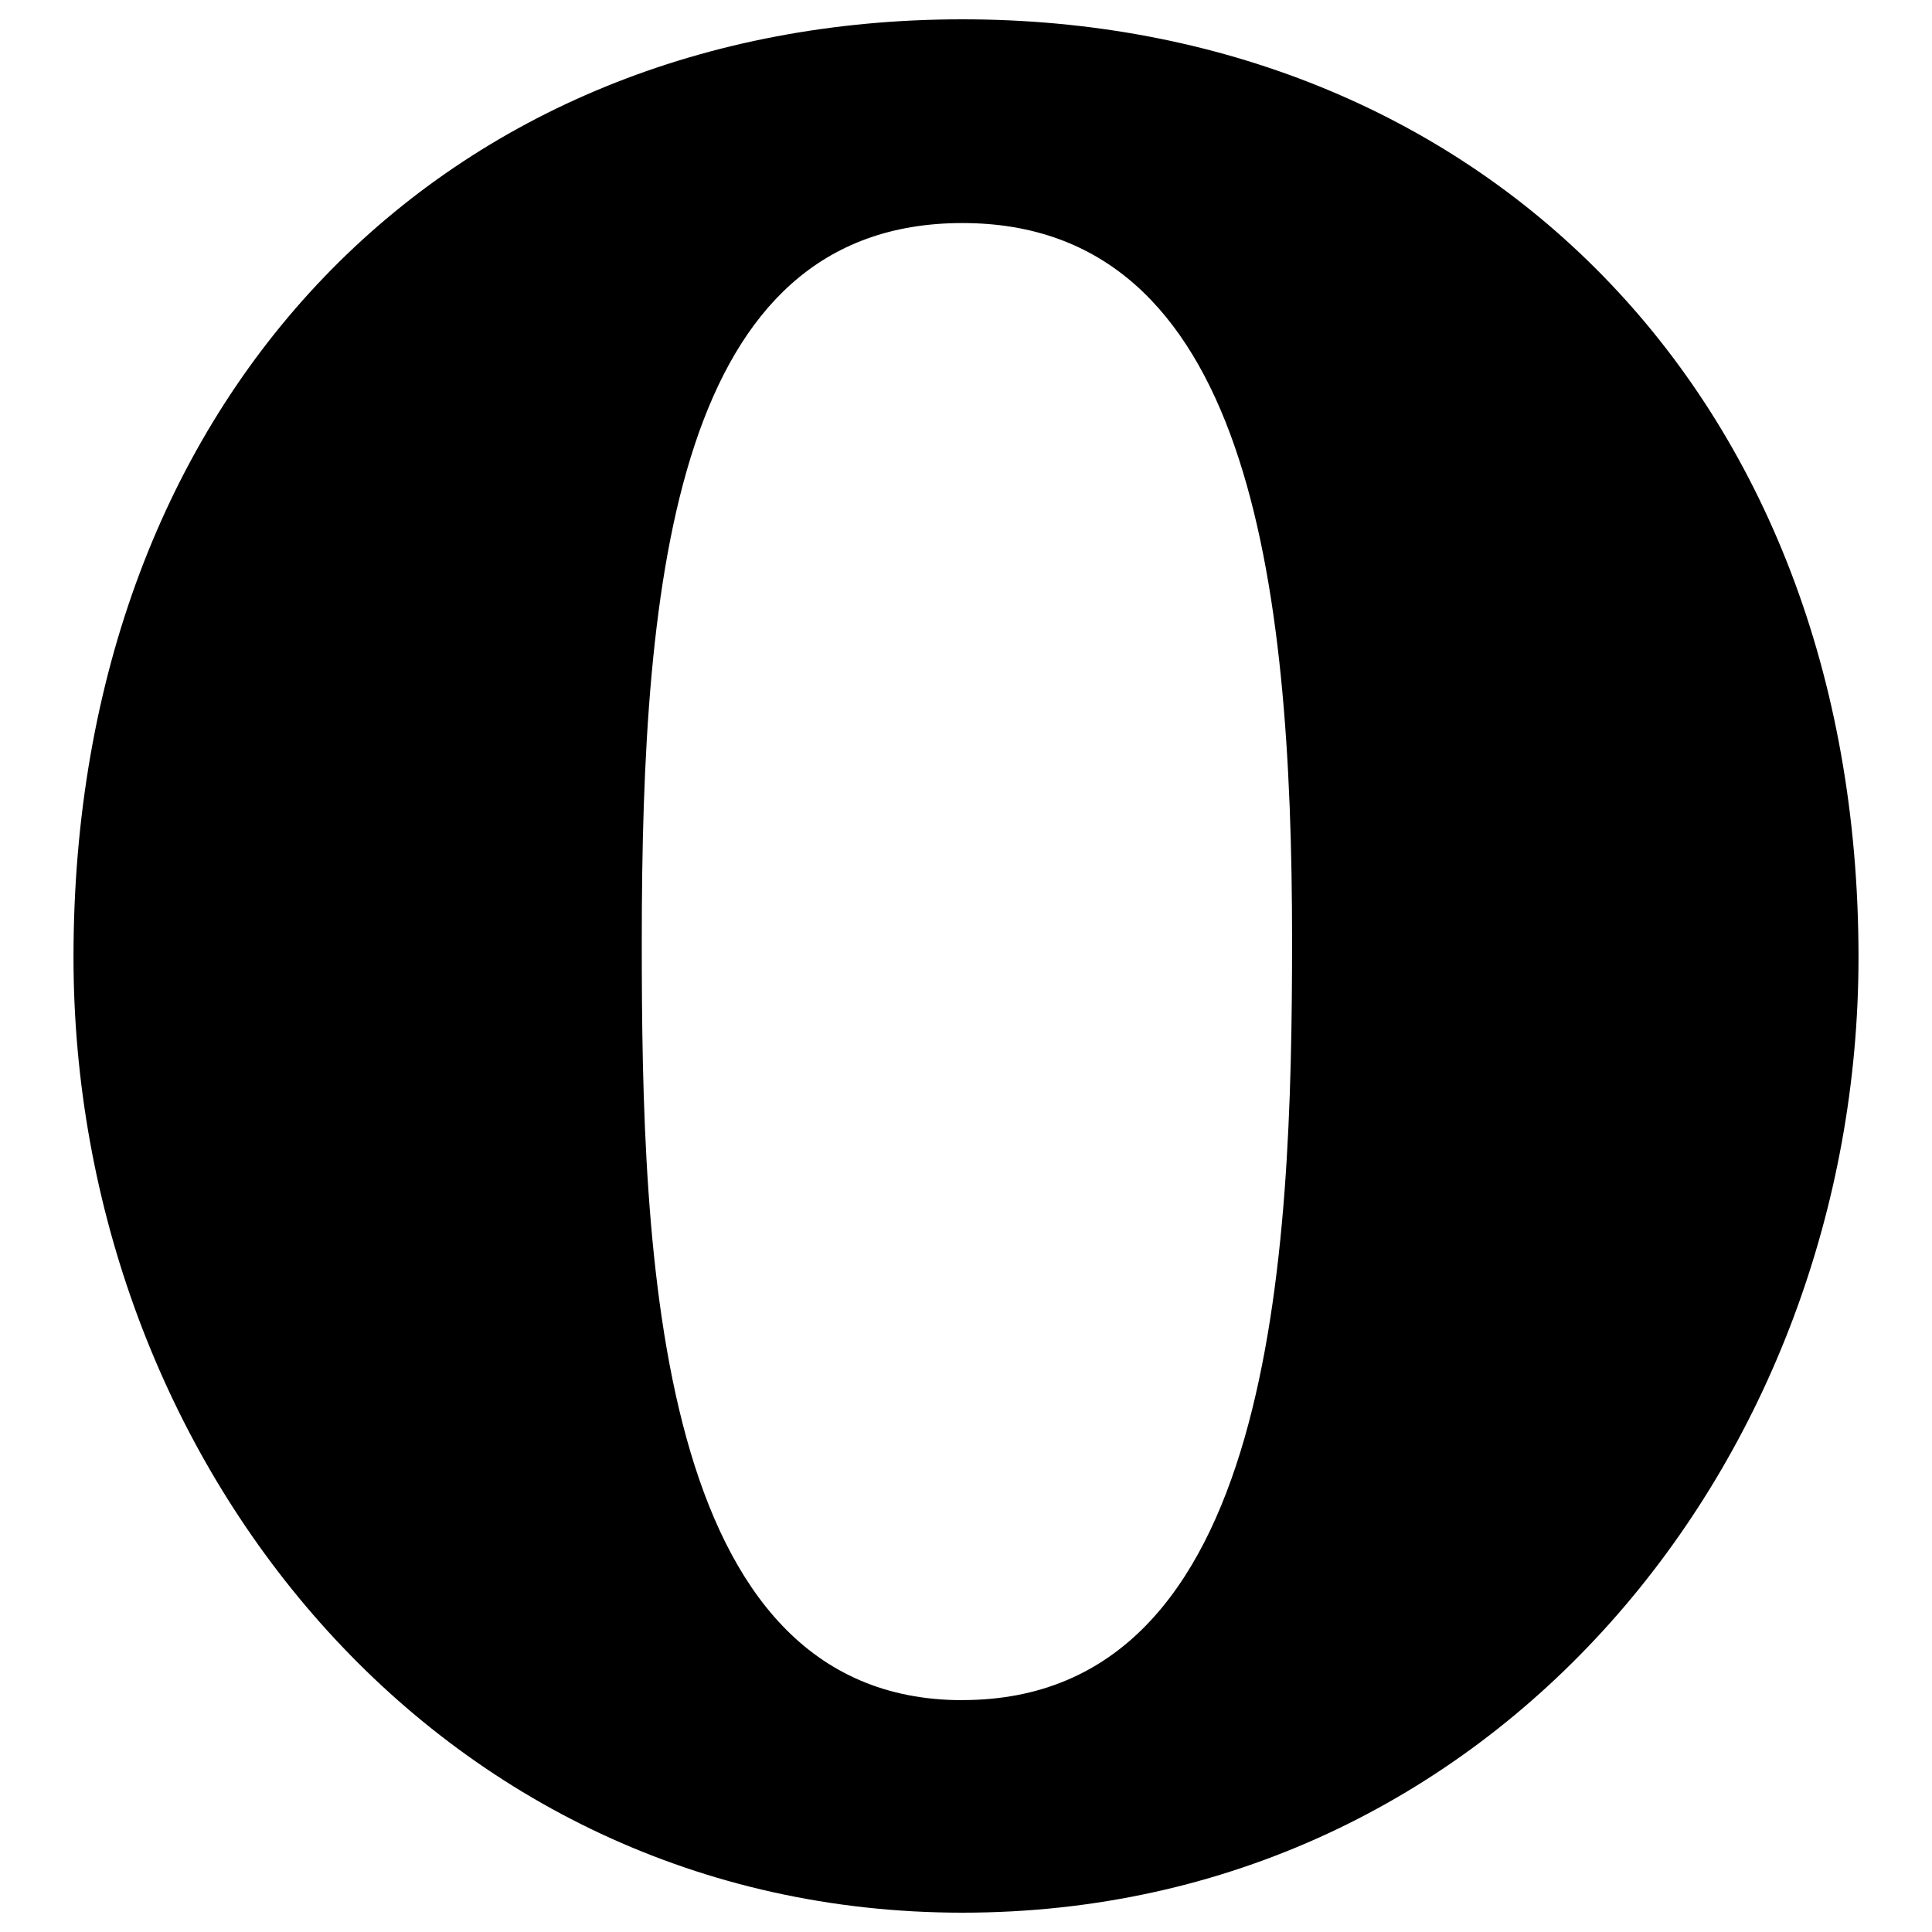 <?xml version="1.0" encoding="utf-8"?>
<!-- Generate more at customizr.net -->
<!DOCTYPE svg PUBLIC "-//W3C//DTD SVG 1.1//EN" "http://www.w3.org/Graphics/SVG/1.1/DTD/svg11.dtd">
<svg id="opera" class="custom-icon" version="1.1" xmlns="http://www.w3.org/2000/svg" xmlns:xlink="http://www.w3.org/1999/xlink" viewBox="0 0 100 100" style="height: 64px; width: 64px;">
	<path class="inner-shape" style="opacity: 1; fill: rgb(0, 0, 0);" transform="translate(0,0) scale(1)" d="M49.813,1C23.042,1,3.804,20.418,3.804,49.543C3.804,75.461,22.514,99,49.817,99c27.57,0,46.379-23.532,46.379-49.457 C96.196,20.185,76.343,1,49.813,1z M66.878,48.712c-0.007,16.207-0.87,39.284-17.062,39.284V88 c-15.962,0-16.598-23.09-16.598-39.268c0-18.986,1.777-37.187,16.598-37.187S66.878,29.976,66.878,48.712z"></path>
</svg>

